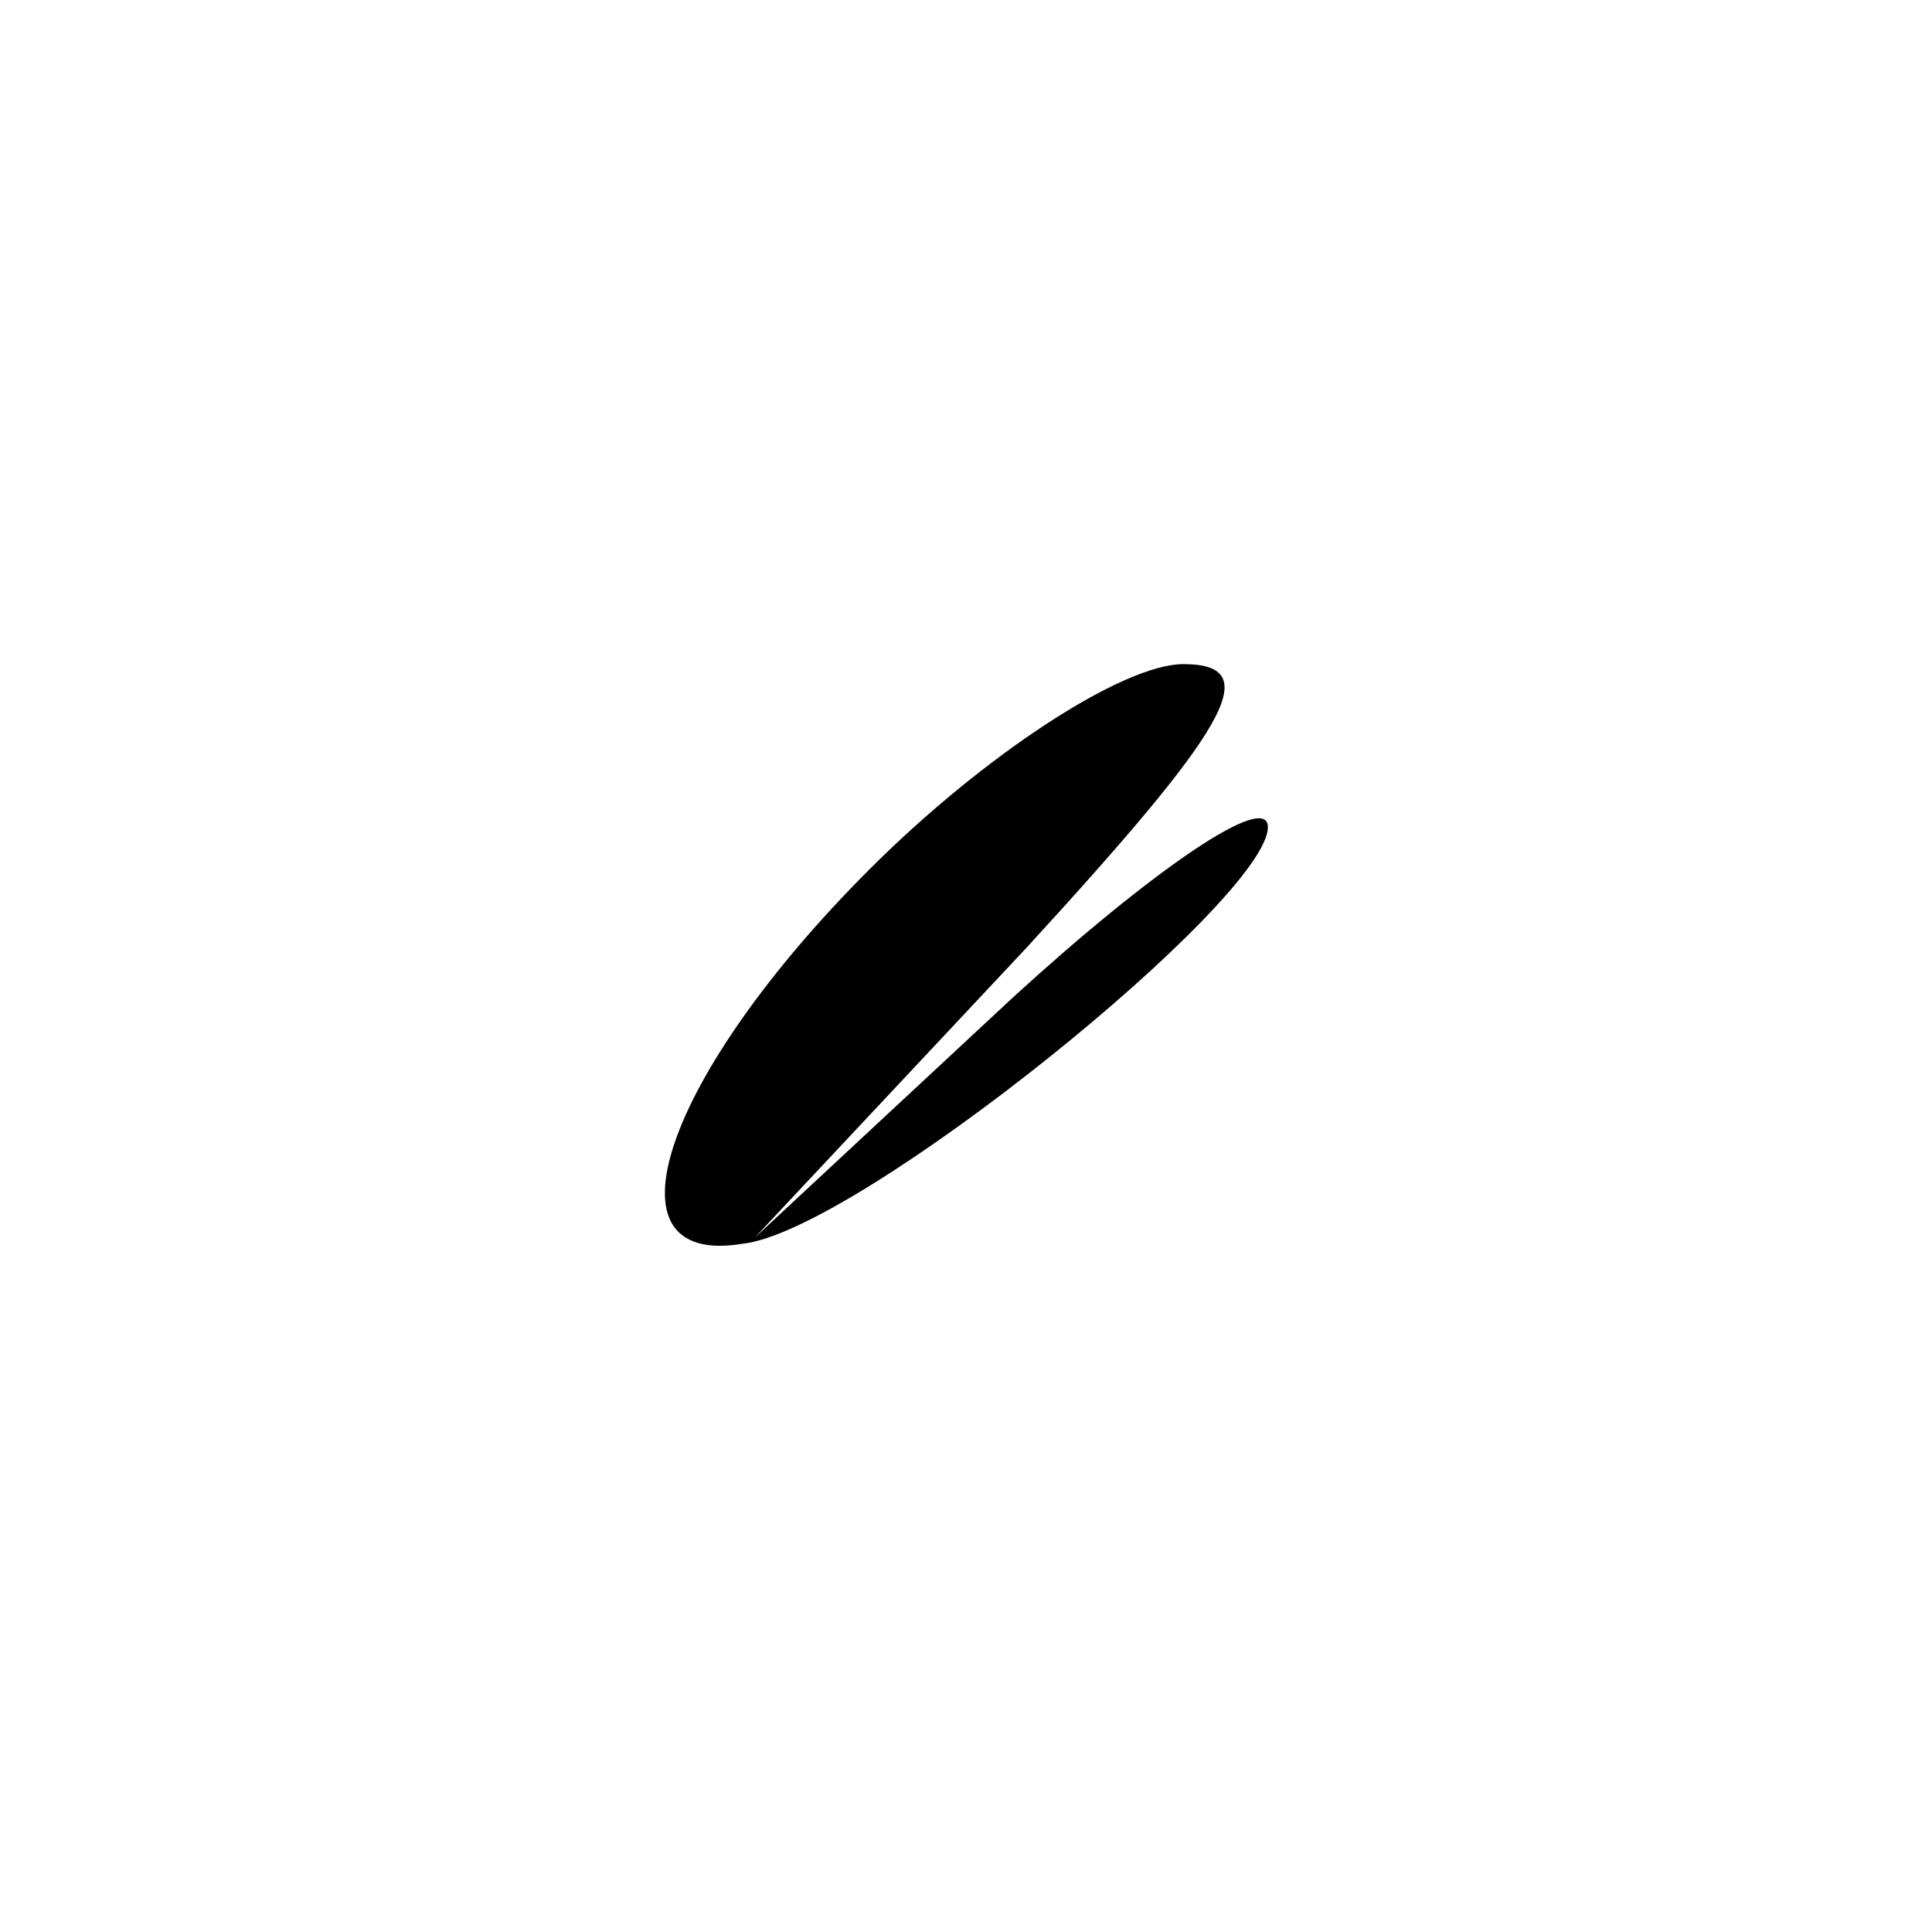 <?xml version="1.0" standalone="no"?>
<!DOCTYPE svg PUBLIC "-//W3C//DTD SVG 20010904//EN"
 "http://www.w3.org/TR/2001/REC-SVG-20010904/DTD/svg10.dtd">
<svg version="1.0" xmlns="http://www.w3.org/2000/svg"
 width="32pt" height="32pt" viewBox="0 0 32 32"
 preserveAspectRatio="xMidYMid meet">
<g transform="translate(0,32) scale(0.1,-0.1)"
fill="#000000" stroke="none">
<path fill="#000000" stroke="none" d="M144 176 c-34 -34 -45 -66 -21 -62 19
2 87 57 87 69 0 6 -19 -7 -42 -28 l-43 -40 45 48 c33 36 40 47 26 47 -10 0
-33 -15 -52 -34z"/>
</g>
</svg>
